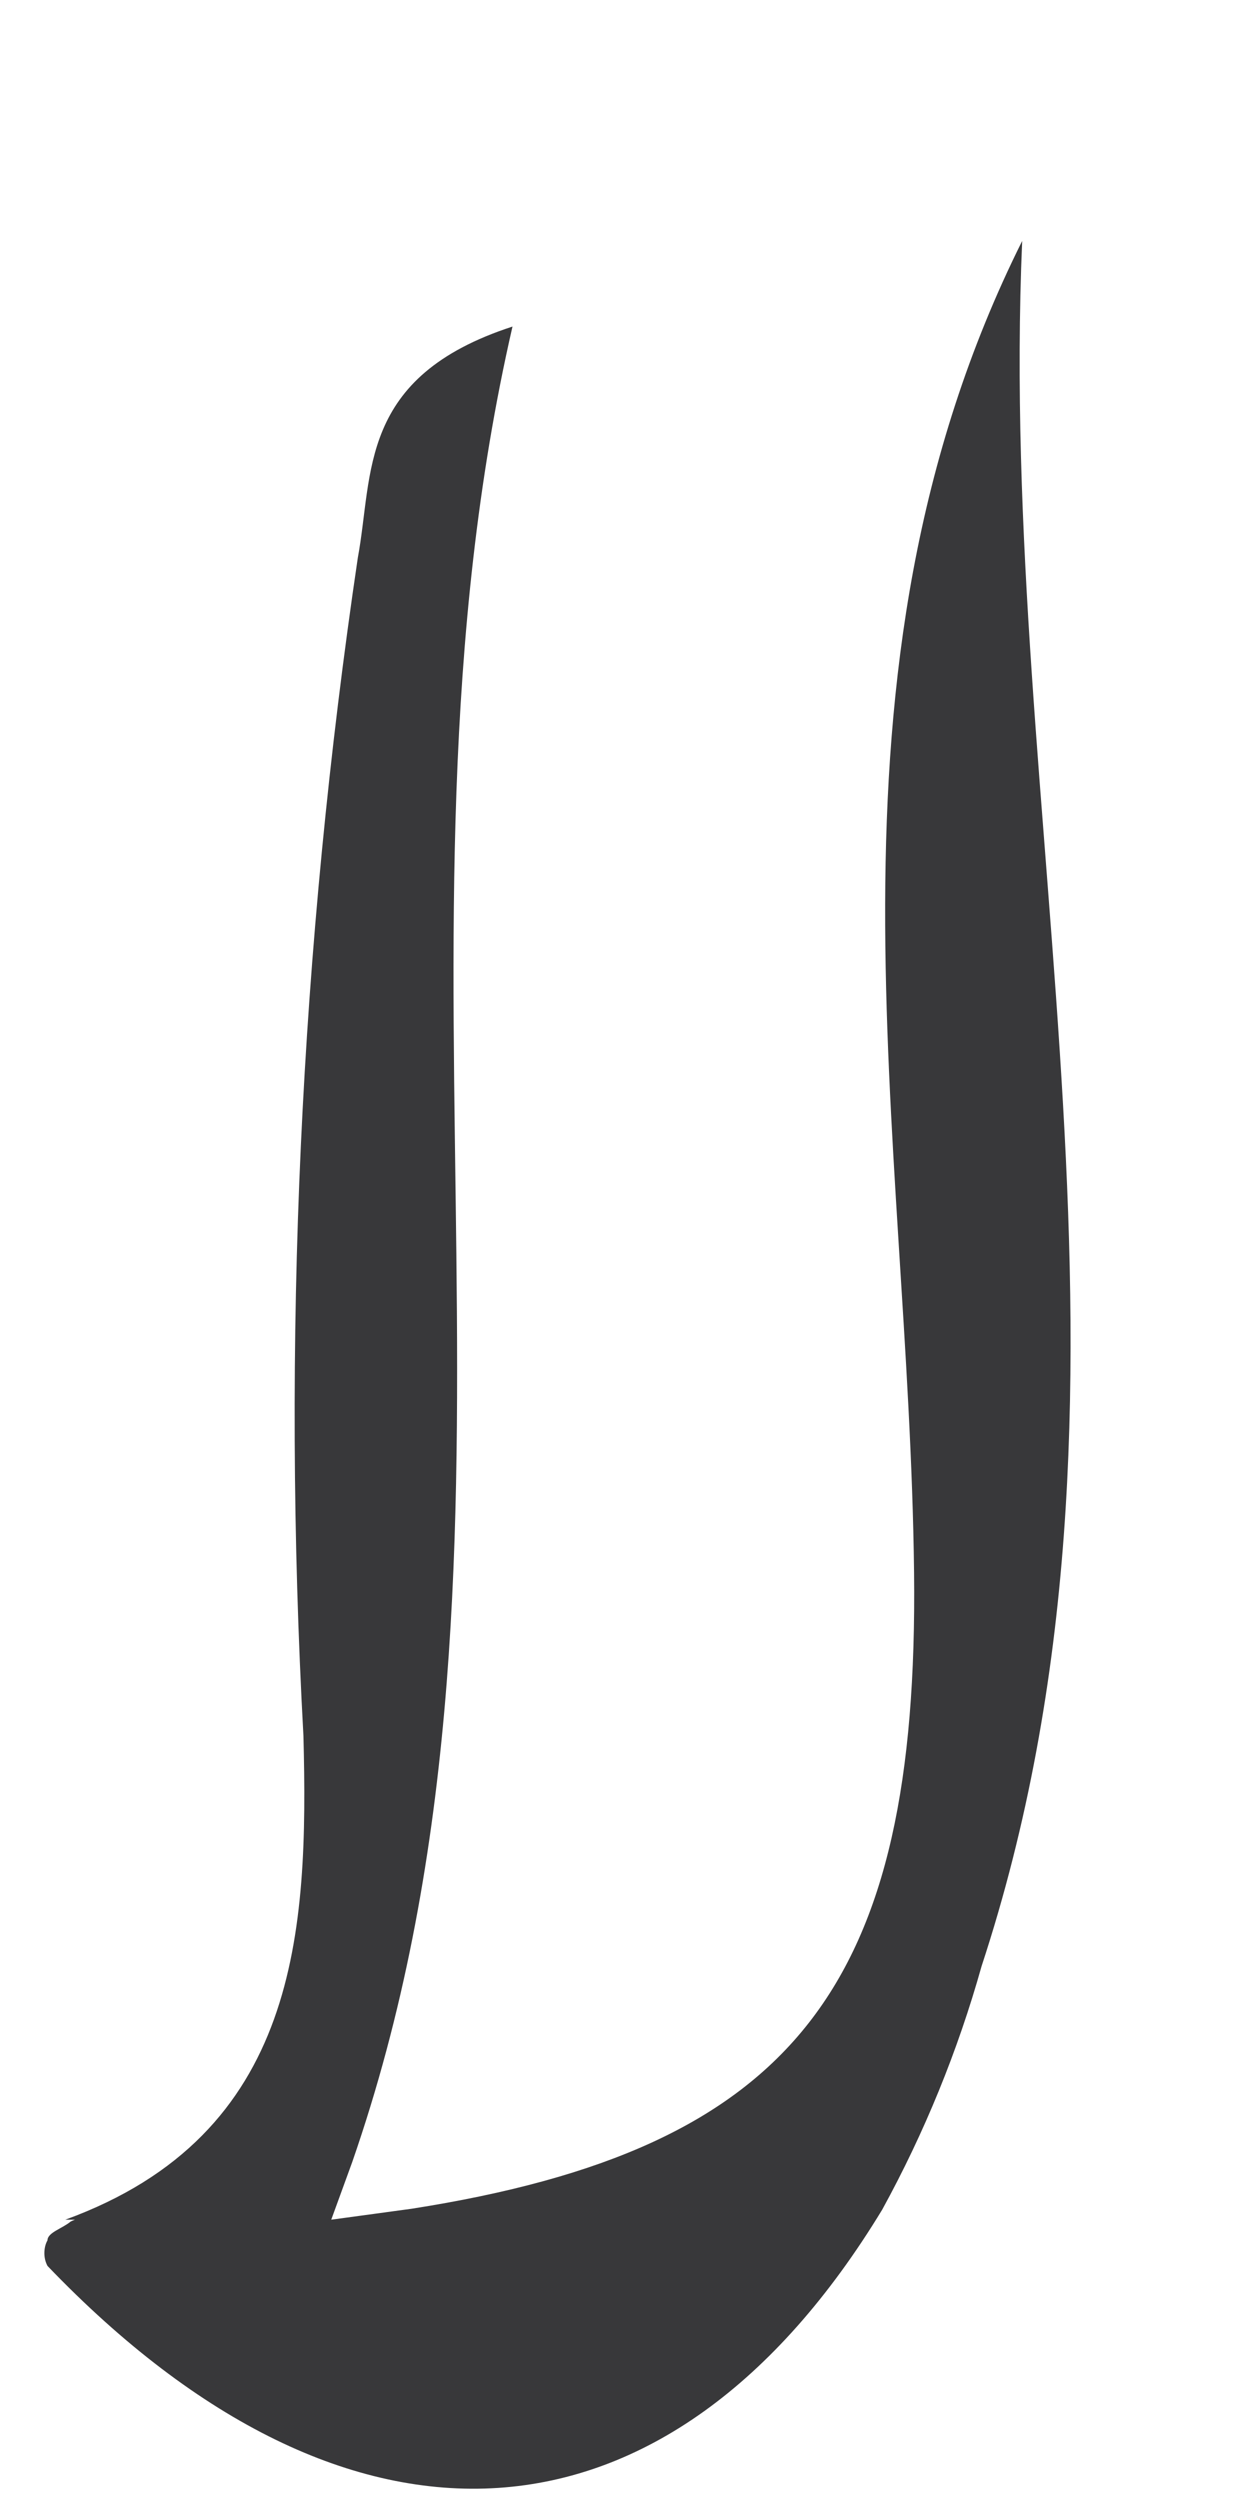 <svg width="4" height="8" viewBox="0 0 4 8" fill="none" xmlns="http://www.w3.org/2000/svg">
<path d="M3.271 0.771C3.191 2.614 3.743 4.459 3.141 6.292C3.065 6.563 2.958 6.825 2.823 7.071C2.141 8.195 1.12 8.261 0.152 7.251C0.145 7.238 0.142 7.224 0.142 7.21C0.142 7.196 0.145 7.181 0.152 7.169C0.152 7.144 0.2 7.131 0.226 7.109C0.23 7.107 0.235 7.105 0.24 7.103H0.209C0.958 6.83 0.987 6.181 0.971 5.555C0.902 4.296 0.96 3.033 1.145 1.785C1.195 1.516 1.145 1.206 1.64 1.045C1.185 3.026 1.787 5.018 1.127 6.919L1.06 7.103L1.317 7.068C2.548 6.875 2.94 6.353 2.925 5.032C2.909 3.624 2.579 2.158 3.271 0.771Z" fill="#38383A"/>
</svg>
